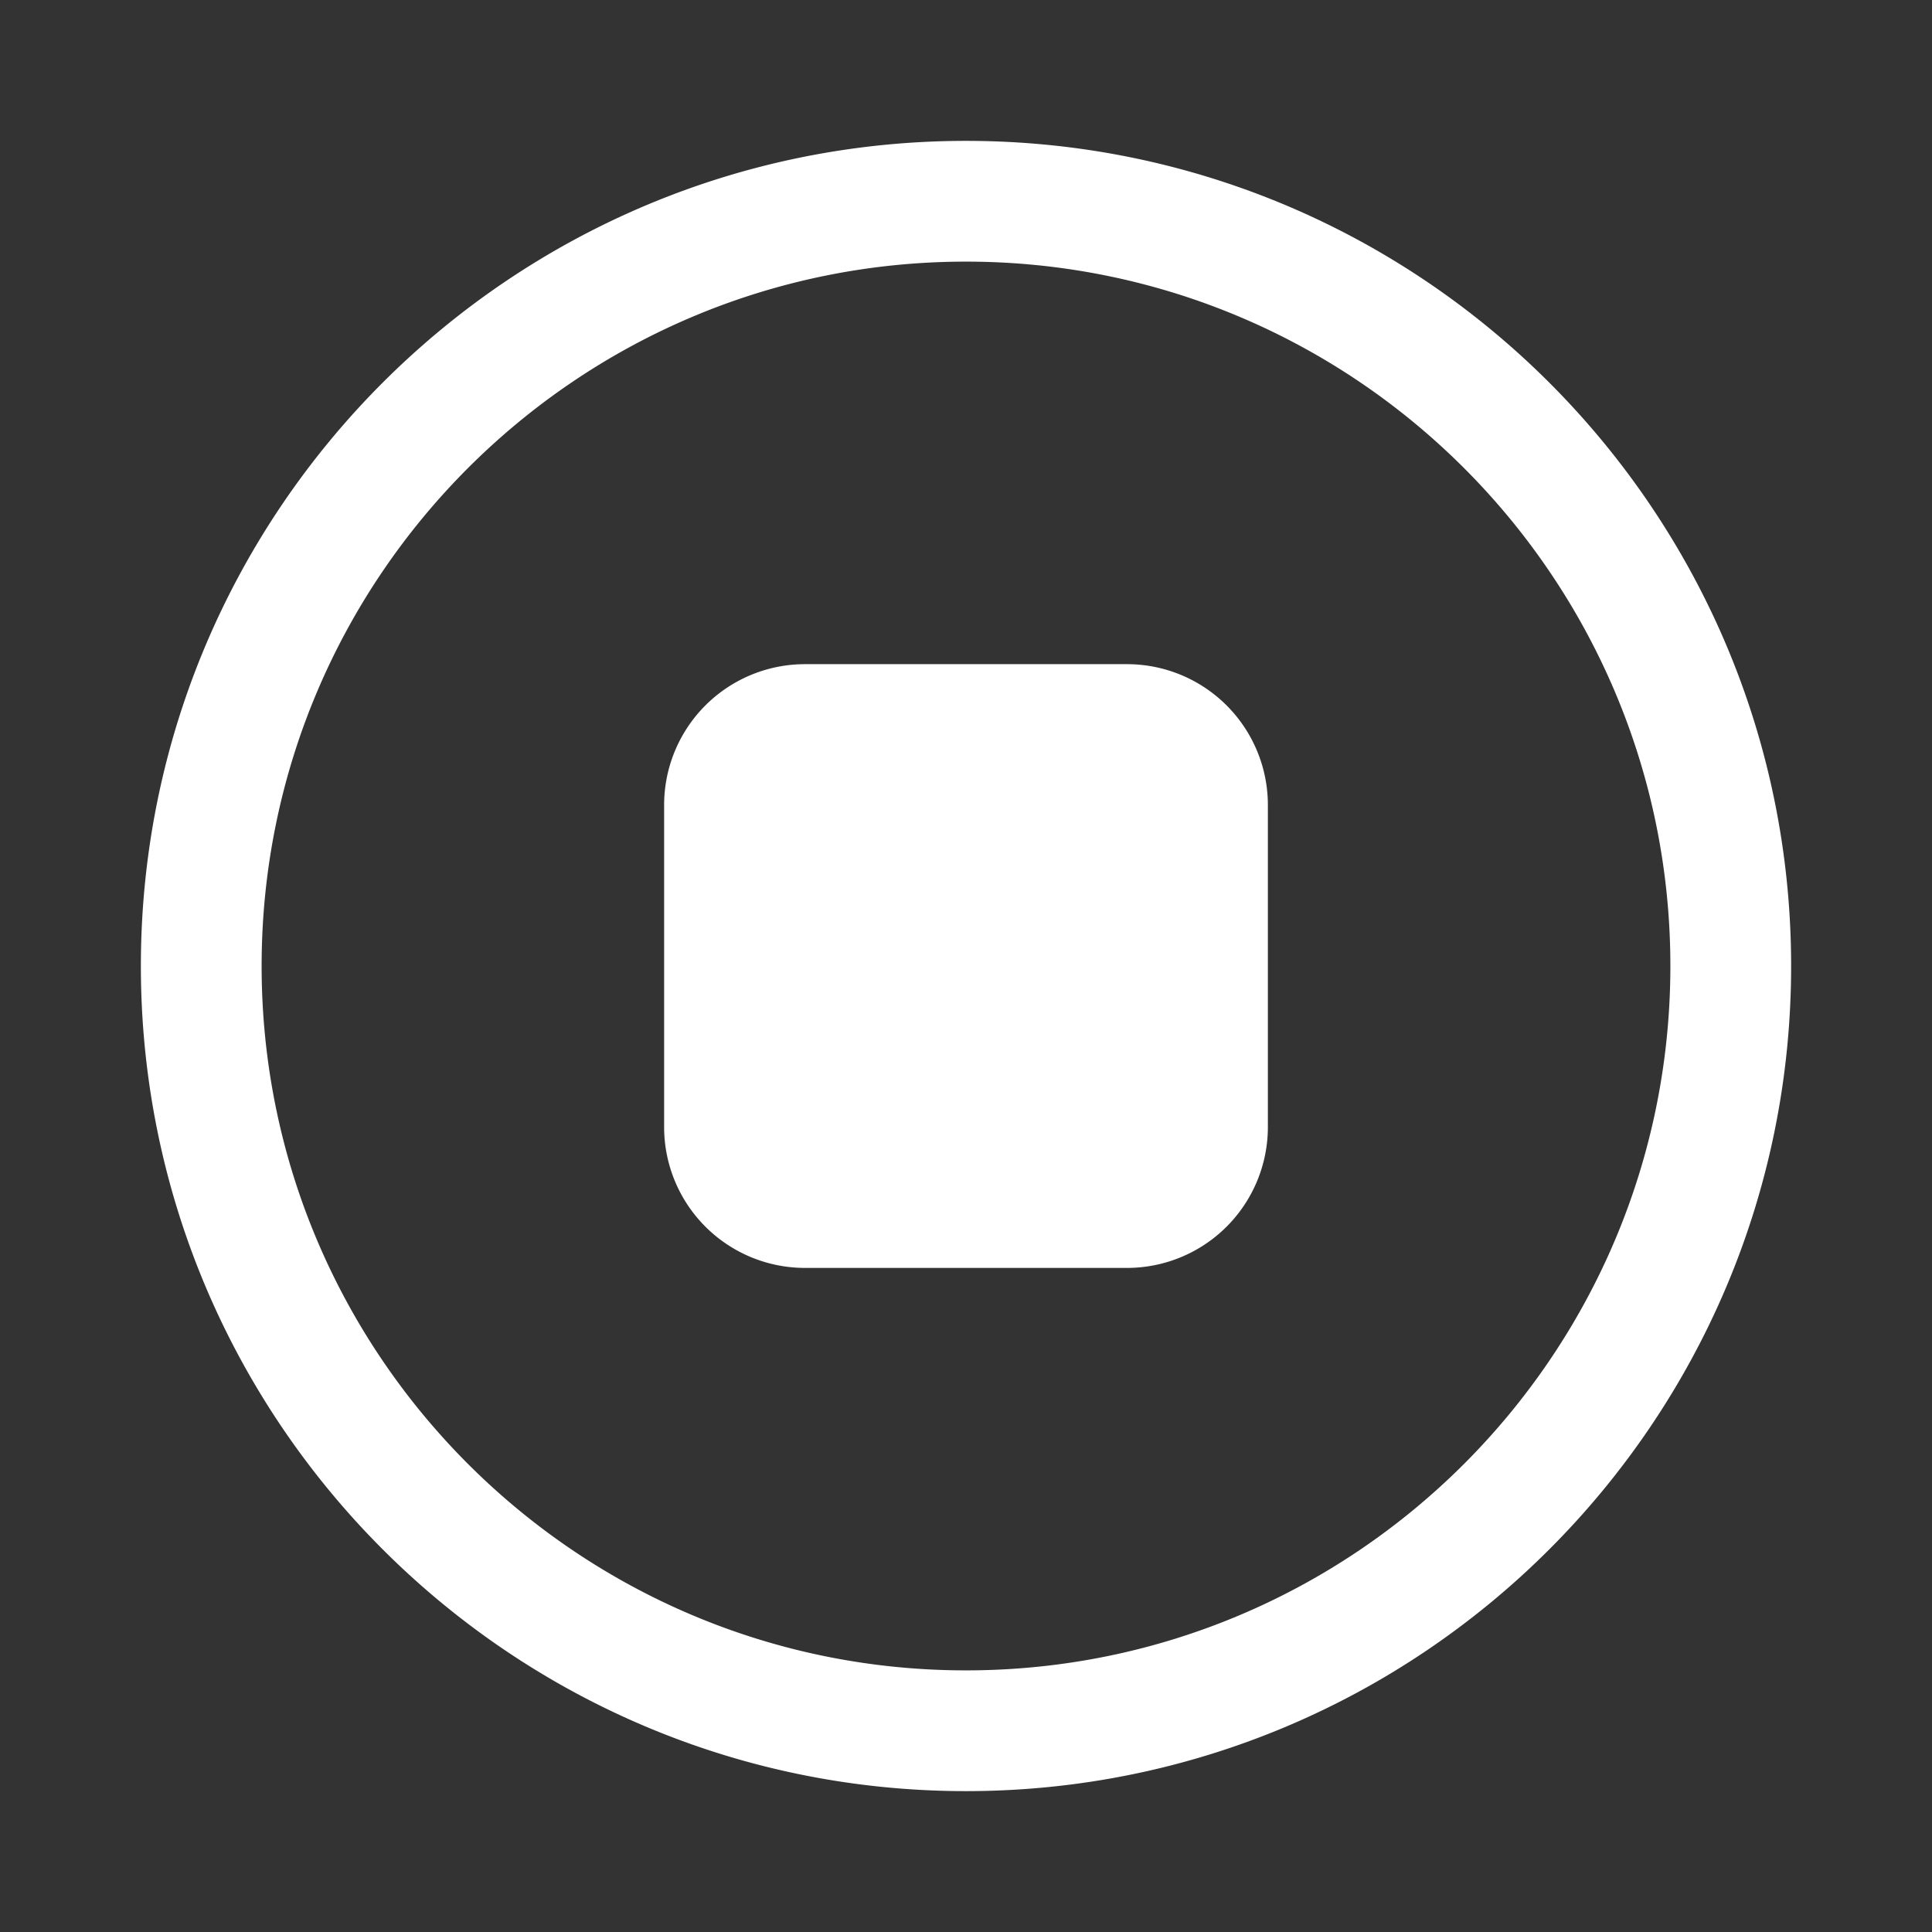 <svg xmlns="http://www.w3.org/2000/svg" version="1.1" xmlns:xlink="http://www.w3.org/1999/xlink" width="512" height="512" x="0" y="0" viewBox="0 0 48 48" style="enable-background:new 0 0 512 512" xml:space="preserve" fill-rule="evenodd" class=""><rect x="0" y="0" width="48" height="48" fill="#333333" stroke="none"/><g><path d="M24 3.5C12.686 3.5 3.5 12.686 3.5 24S12.686 44.5 24 44.5 44.5 35.314 44.5 24 35.314 3.5 24 3.5zm0 3c9.659 0 17.5 7.841 17.5 17.5S33.659 41.5 24 41.5 6.5 33.659 6.5 24 14.341 6.5 24 6.5zm7.5 21.501v-8a3.5 3.5 0 0 0-3.5-3.5h-8a3.5 3.5 0 0 0-3.5 3.5v8a3.5 3.5 0 0 0 3.5 3.5h8a3.5 3.5 0 0 0 3.5-3.5z" fill="#ffffff" opacity="1" data-original="#000000" class=""></path></g></svg>
